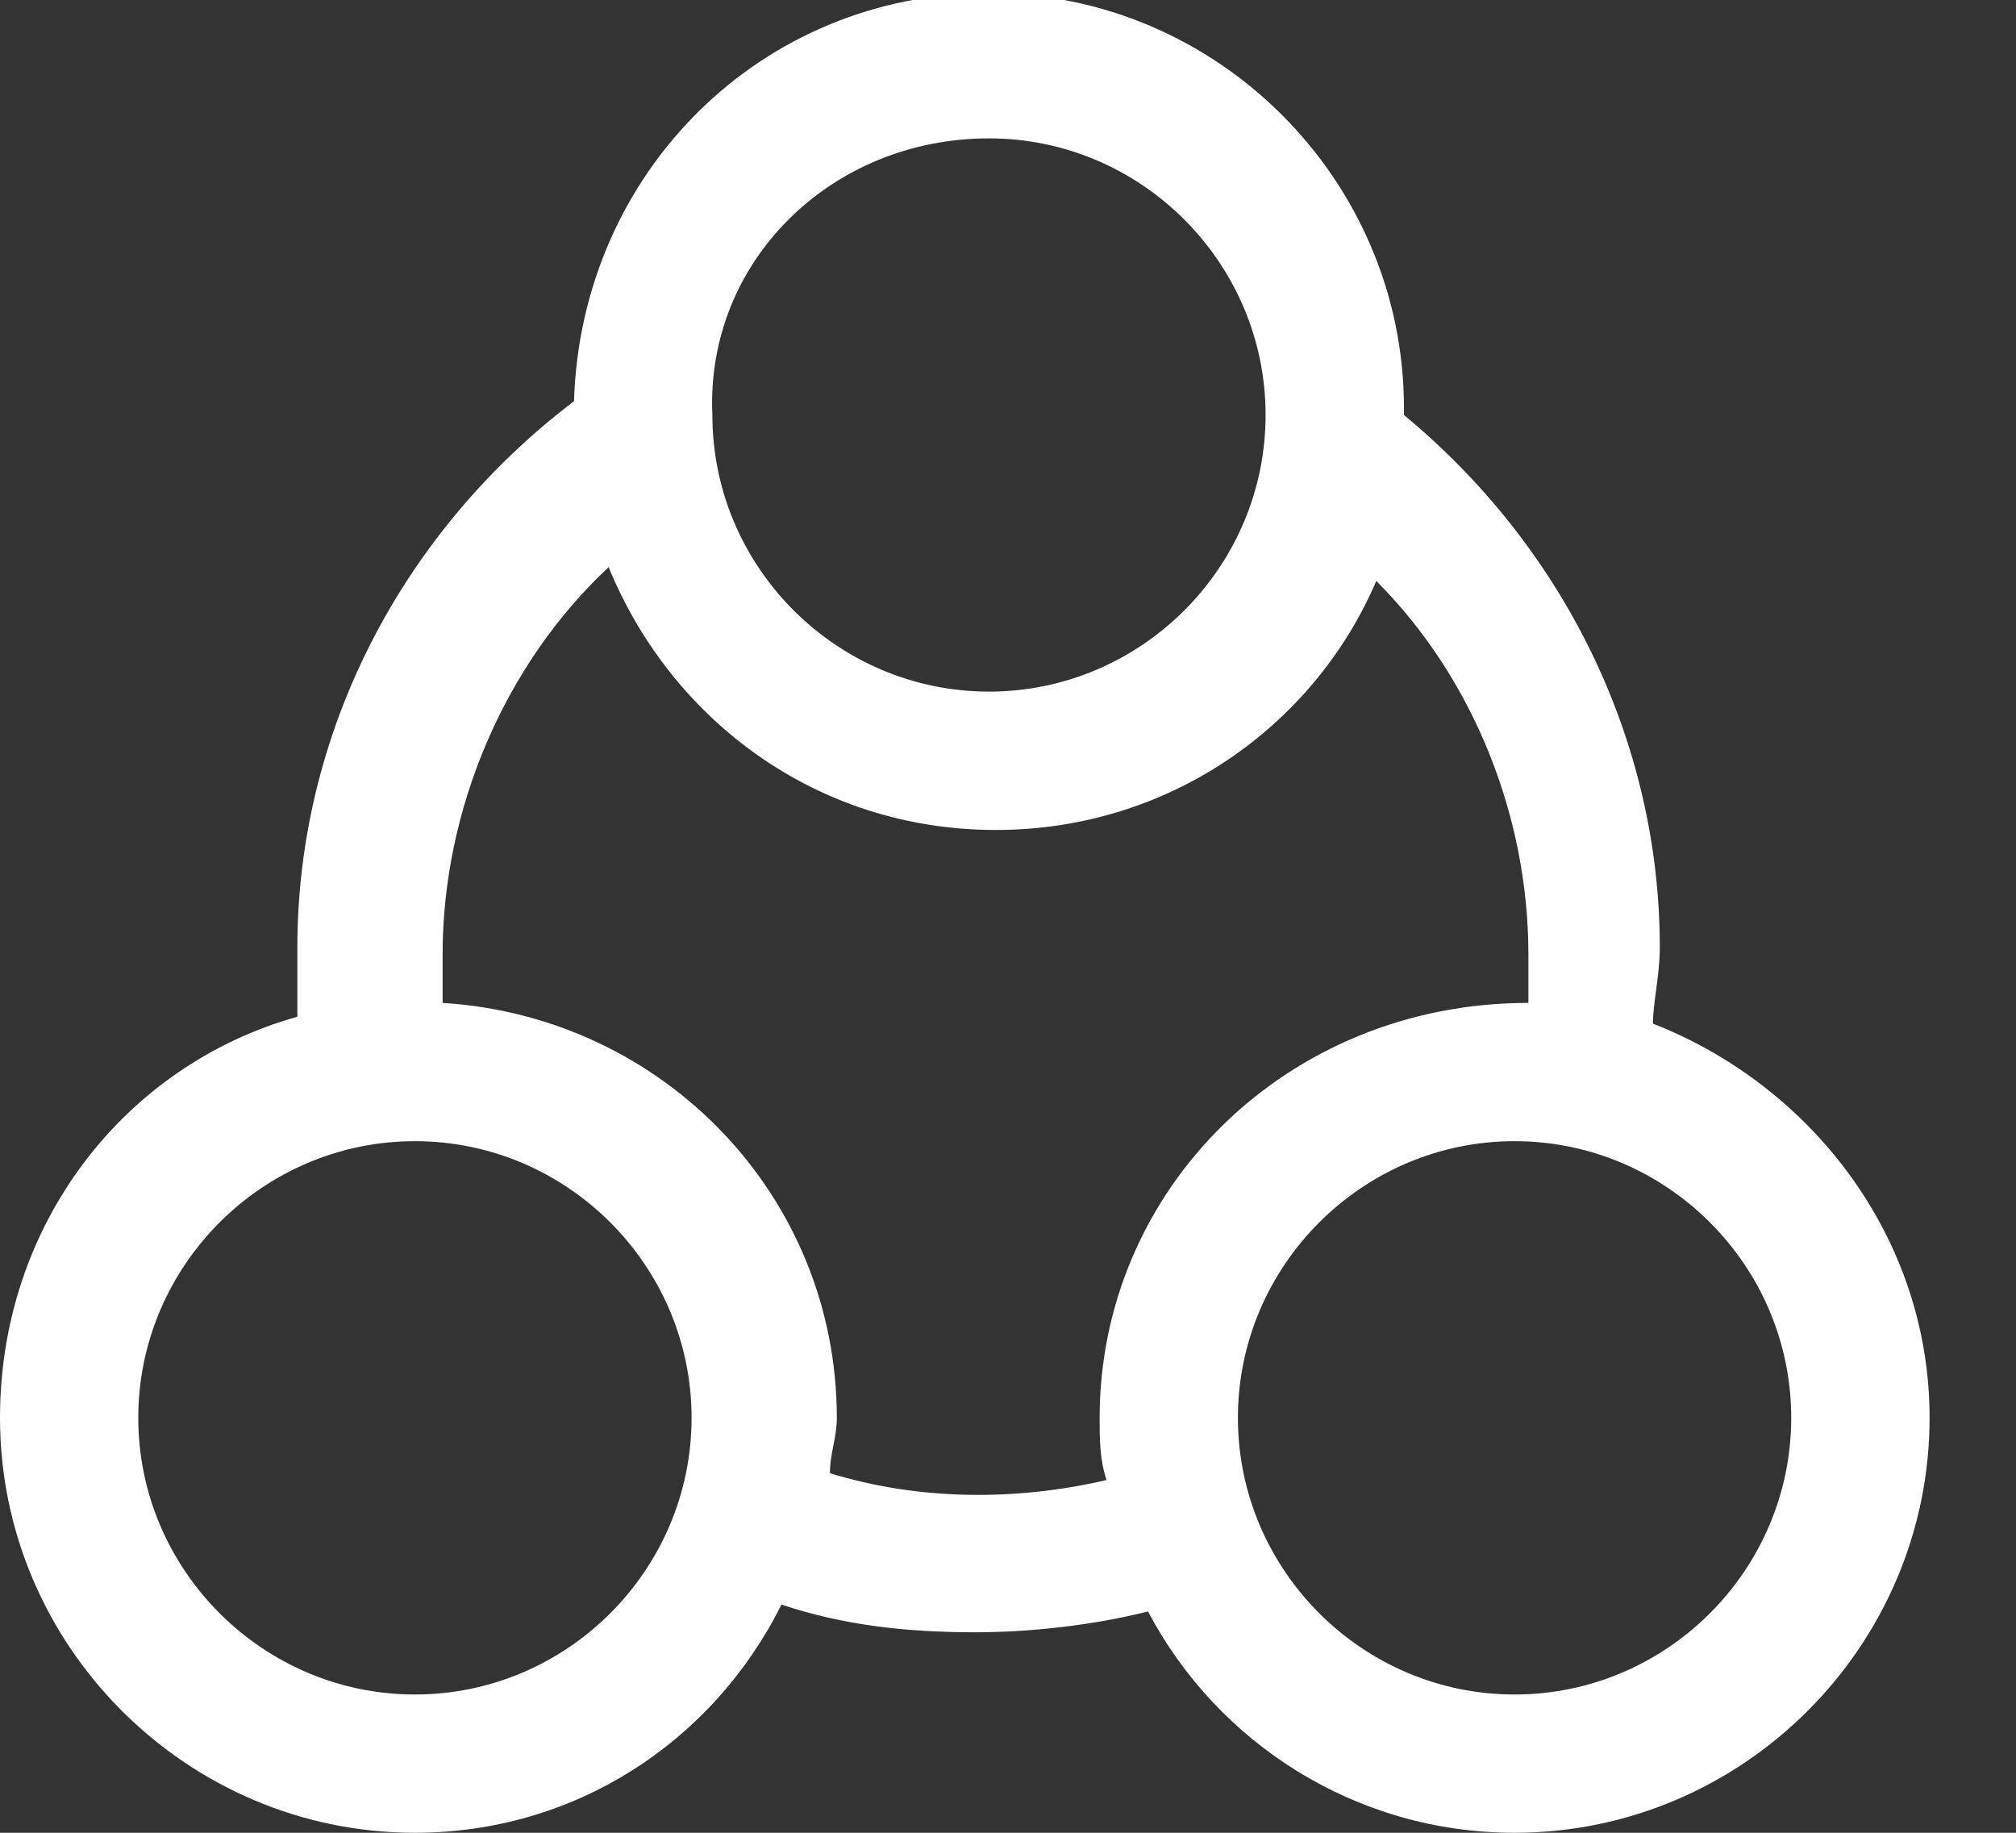 <svg width="22" height="20" viewBox="0 0 22 20" fill="none" xmlns="http://www.w3.org/2000/svg">
  <rect x="0" y="0" width="22" height="20" fill="#333333" stroke="none"/>
  <g clip-path="url(#clip0_2969_2098)">
    <path d="M18.038 11.17C18.038 10.944 18.113 10.642 18.113 10.34C18.113 8.076 17.057 5.963 15.321 4.529V4.453C15.321 1.963 13.283 -0.075 10.793 -0.075C8.302 -0.075 6.34 1.887 6.264 4.378C4.377 5.812 3.245 8 3.245 10.34C3.245 10.566 3.245 10.793 3.245 11.095C1.358 11.623 0 13.359 0 15.472C0 17.962 2.038 20 4.528 20C6.264 20 7.774 19.019 8.528 17.51C9.208 17.736 9.887 17.812 10.642 17.812C11.245 17.812 11.925 17.736 12.528 17.585C13.283 19.019 14.793 20 16.528 20C19.019 20 21.057 17.962 21.057 15.472C21.057 13.51 19.774 11.849 18.038 11.17ZM10.793 1.51C12.453 1.51 13.811 2.868 13.811 4.529C13.811 6.189 12.453 7.547 10.793 7.547C9.132 7.547 7.774 6.189 7.774 4.529C7.698 2.868 9.057 1.51 10.793 1.51ZM4.528 18.491C2.868 18.491 1.509 17.132 1.509 15.472C1.509 13.812 2.868 12.453 4.528 12.453C6.189 12.453 7.547 13.812 7.547 15.472C7.547 17.132 6.189 18.491 4.528 18.491ZM12 15.472C12 15.698 12 15.925 12.075 16.151C11.094 16.378 10.038 16.378 9.057 16.076C9.057 15.849 9.132 15.698 9.132 15.472C9.132 13.057 7.245 11.095 4.83 10.944C4.83 10.793 4.83 10.566 4.83 10.415C4.83 8.83 5.509 7.246 6.642 6.189C7.321 7.849 8.906 9.057 10.868 9.057C12.755 9.057 14.34 7.925 15.019 6.34C16.076 7.396 16.679 8.906 16.679 10.415C16.679 10.566 16.679 10.793 16.679 10.944C14.038 10.944 12 12.981 12 15.472ZM16.528 18.491C14.868 18.491 13.509 17.132 13.509 15.472C13.509 13.812 14.868 12.453 16.528 12.453C18.189 12.453 19.547 13.812 19.547 15.472C19.547 17.132 18.189 18.491 16.528 18.491Z" fill="white" />
  </g>
  <defs>
    <clipPath id="clip0_2969_2098">
      <rect width="21.057" height="20" fill="white" />
    </clipPath>
  </defs>
</svg>
  